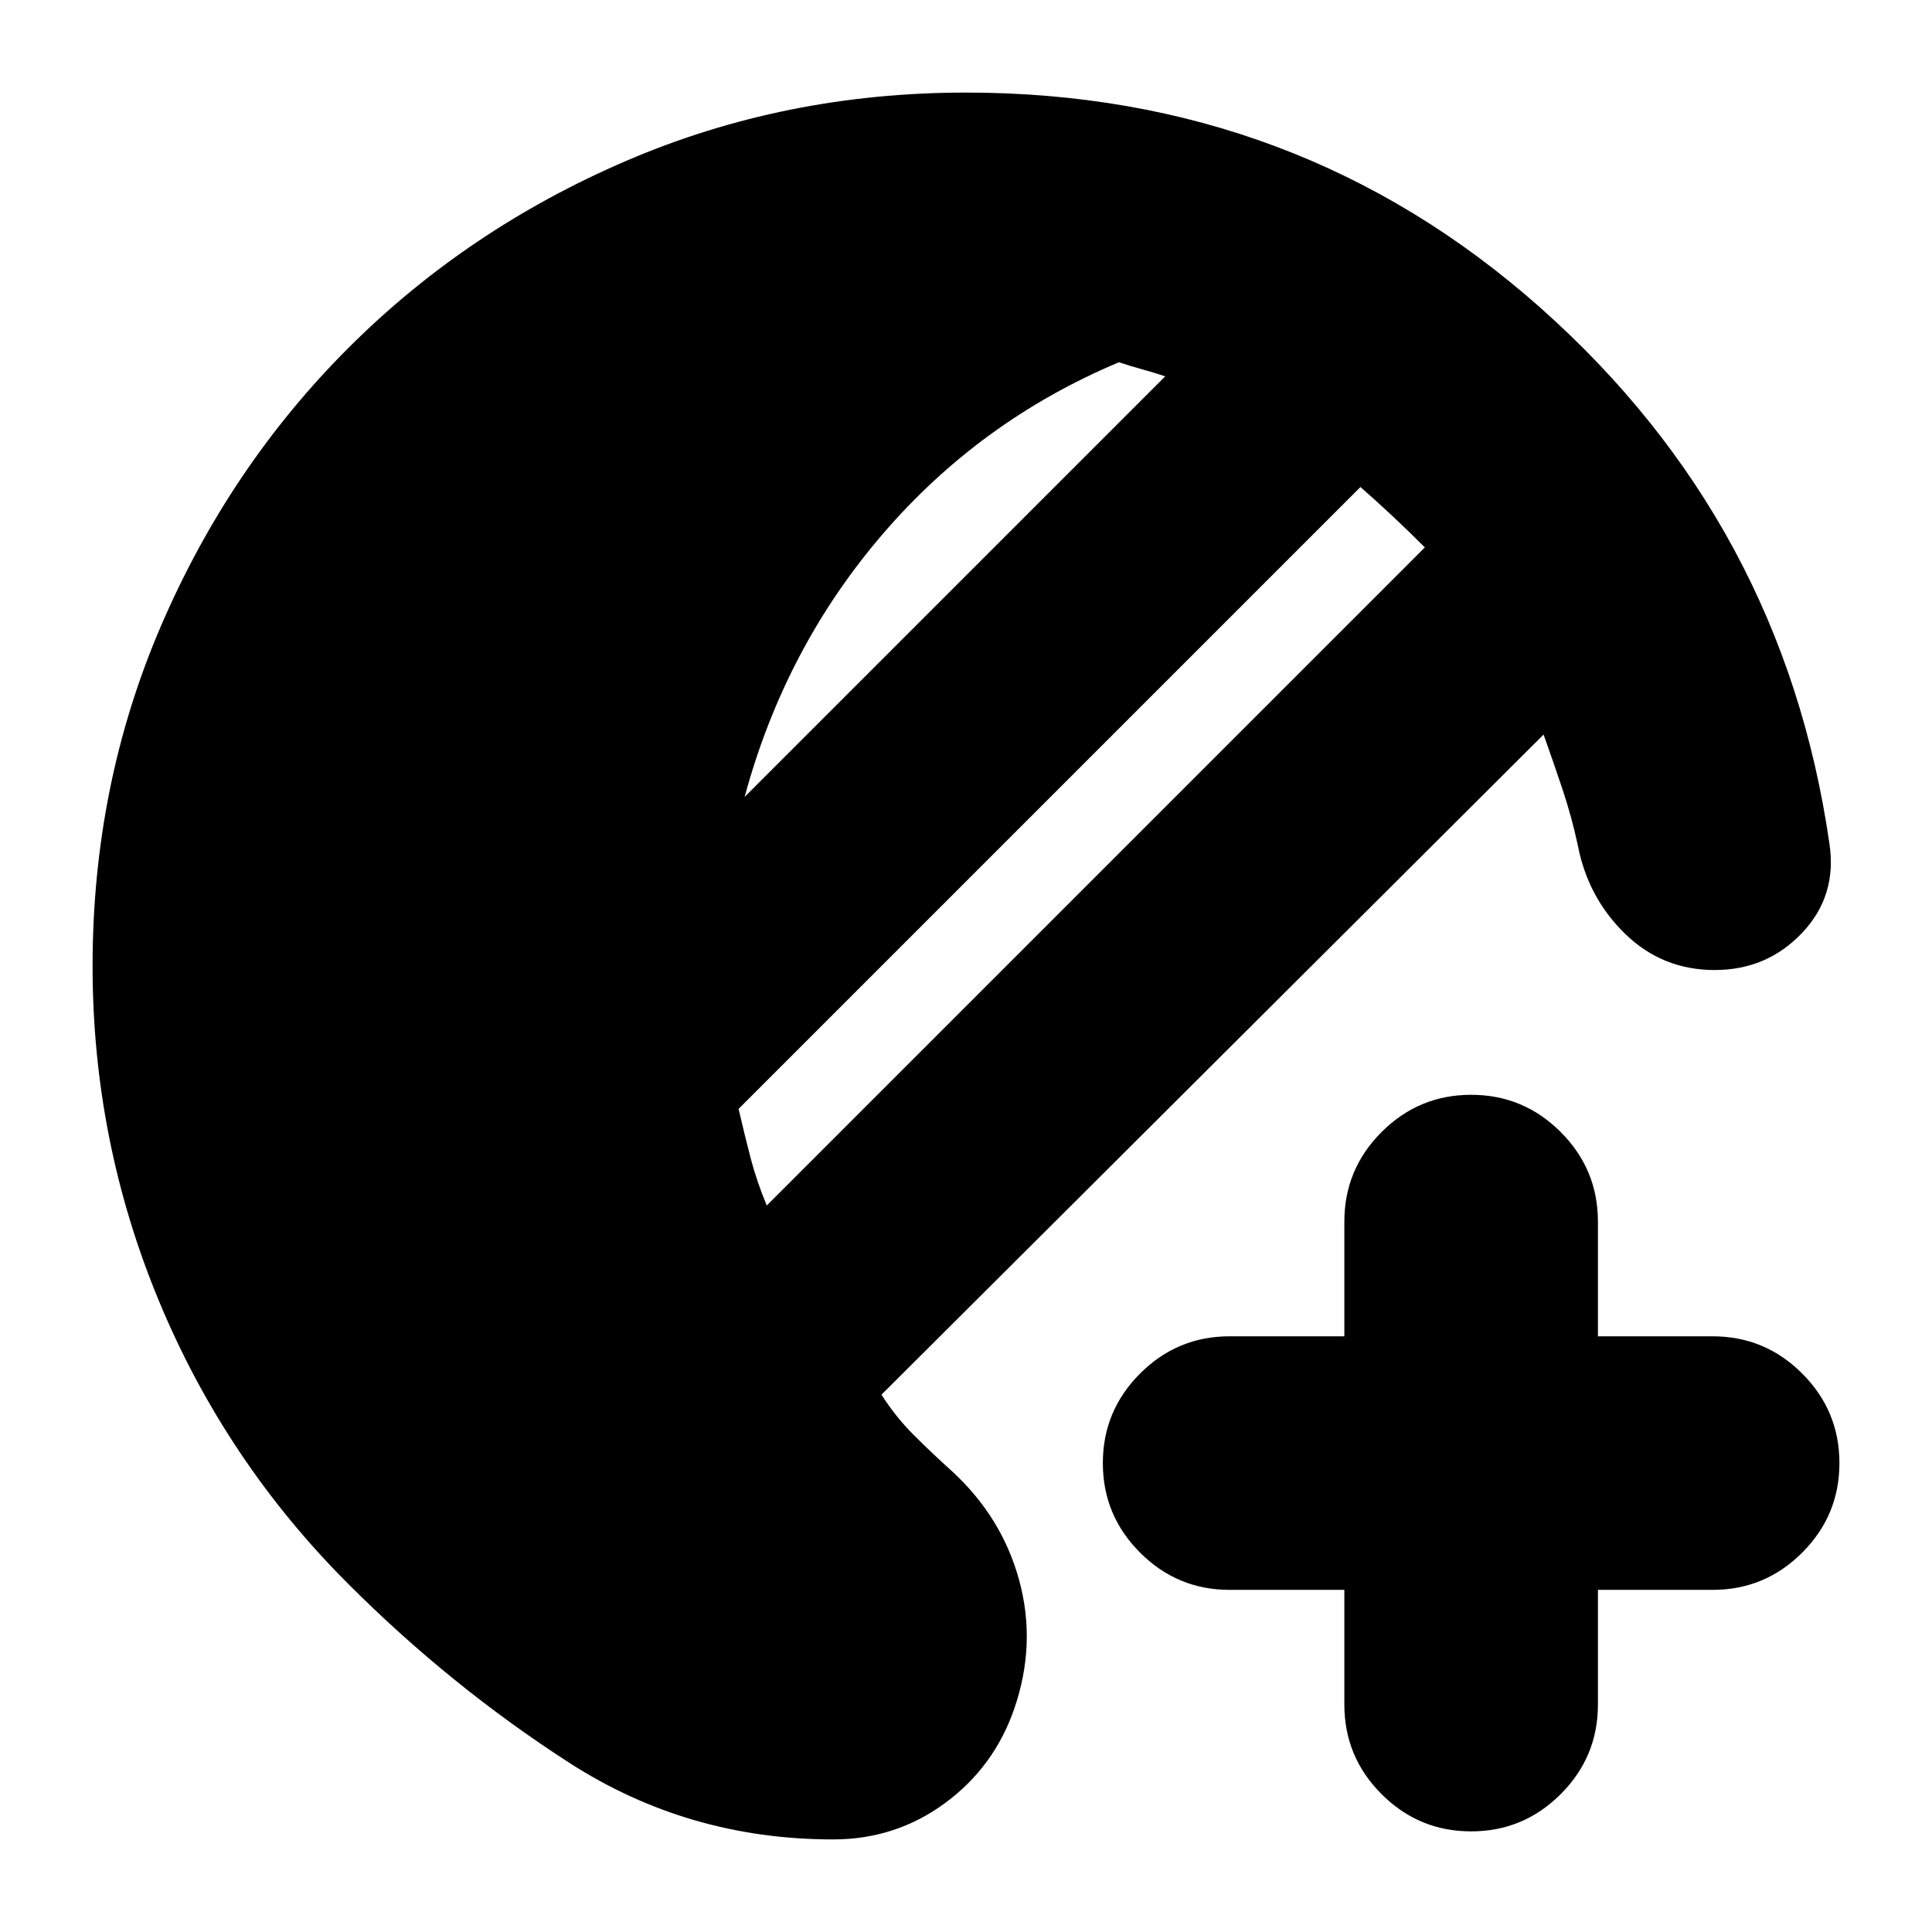<svg xmlns="http://www.w3.org/2000/svg" height="24" viewBox="0 -960 960 960" width="24"><path d="M414-46q-72 0-131-38t-110-89q-61-61-94-140.5T46-480q0-90 34-169t93-138q59-59 138-93t169-34q165 0 285.5 107T909-541q4 26-13.5 44.5T852-478q-26 0-44.5-18T784-540q-3-14-7.5-27.5T767-595L438-267q7 11 16 20t19 18q25 23 33.5 54.5T504-111q-10 29-34.5 47T414-46Zm-33-315 327-327q-8-8-16-15.5T676-718L367-409q3 13 6 24.5t8 23.5Zm-11-203 209-209q-6-2-11.5-3.5T556-780q-69 29-117.5 85.5T370-564ZM731-50q-26 0-44.5-18.5T668-113v-57h-57q-26 0-44.5-18.5T548-233q0-26 18.5-44.5T611-296h57v-57q0-26 18.5-44.5T731-416q26 0 44.5 18.5T794-353v57h57q26 0 44.5 18.5T914-233q0 26-18.5 44.5T851-170h-57v57q0 26-18.5 44.5T731-50Z"/></svg>